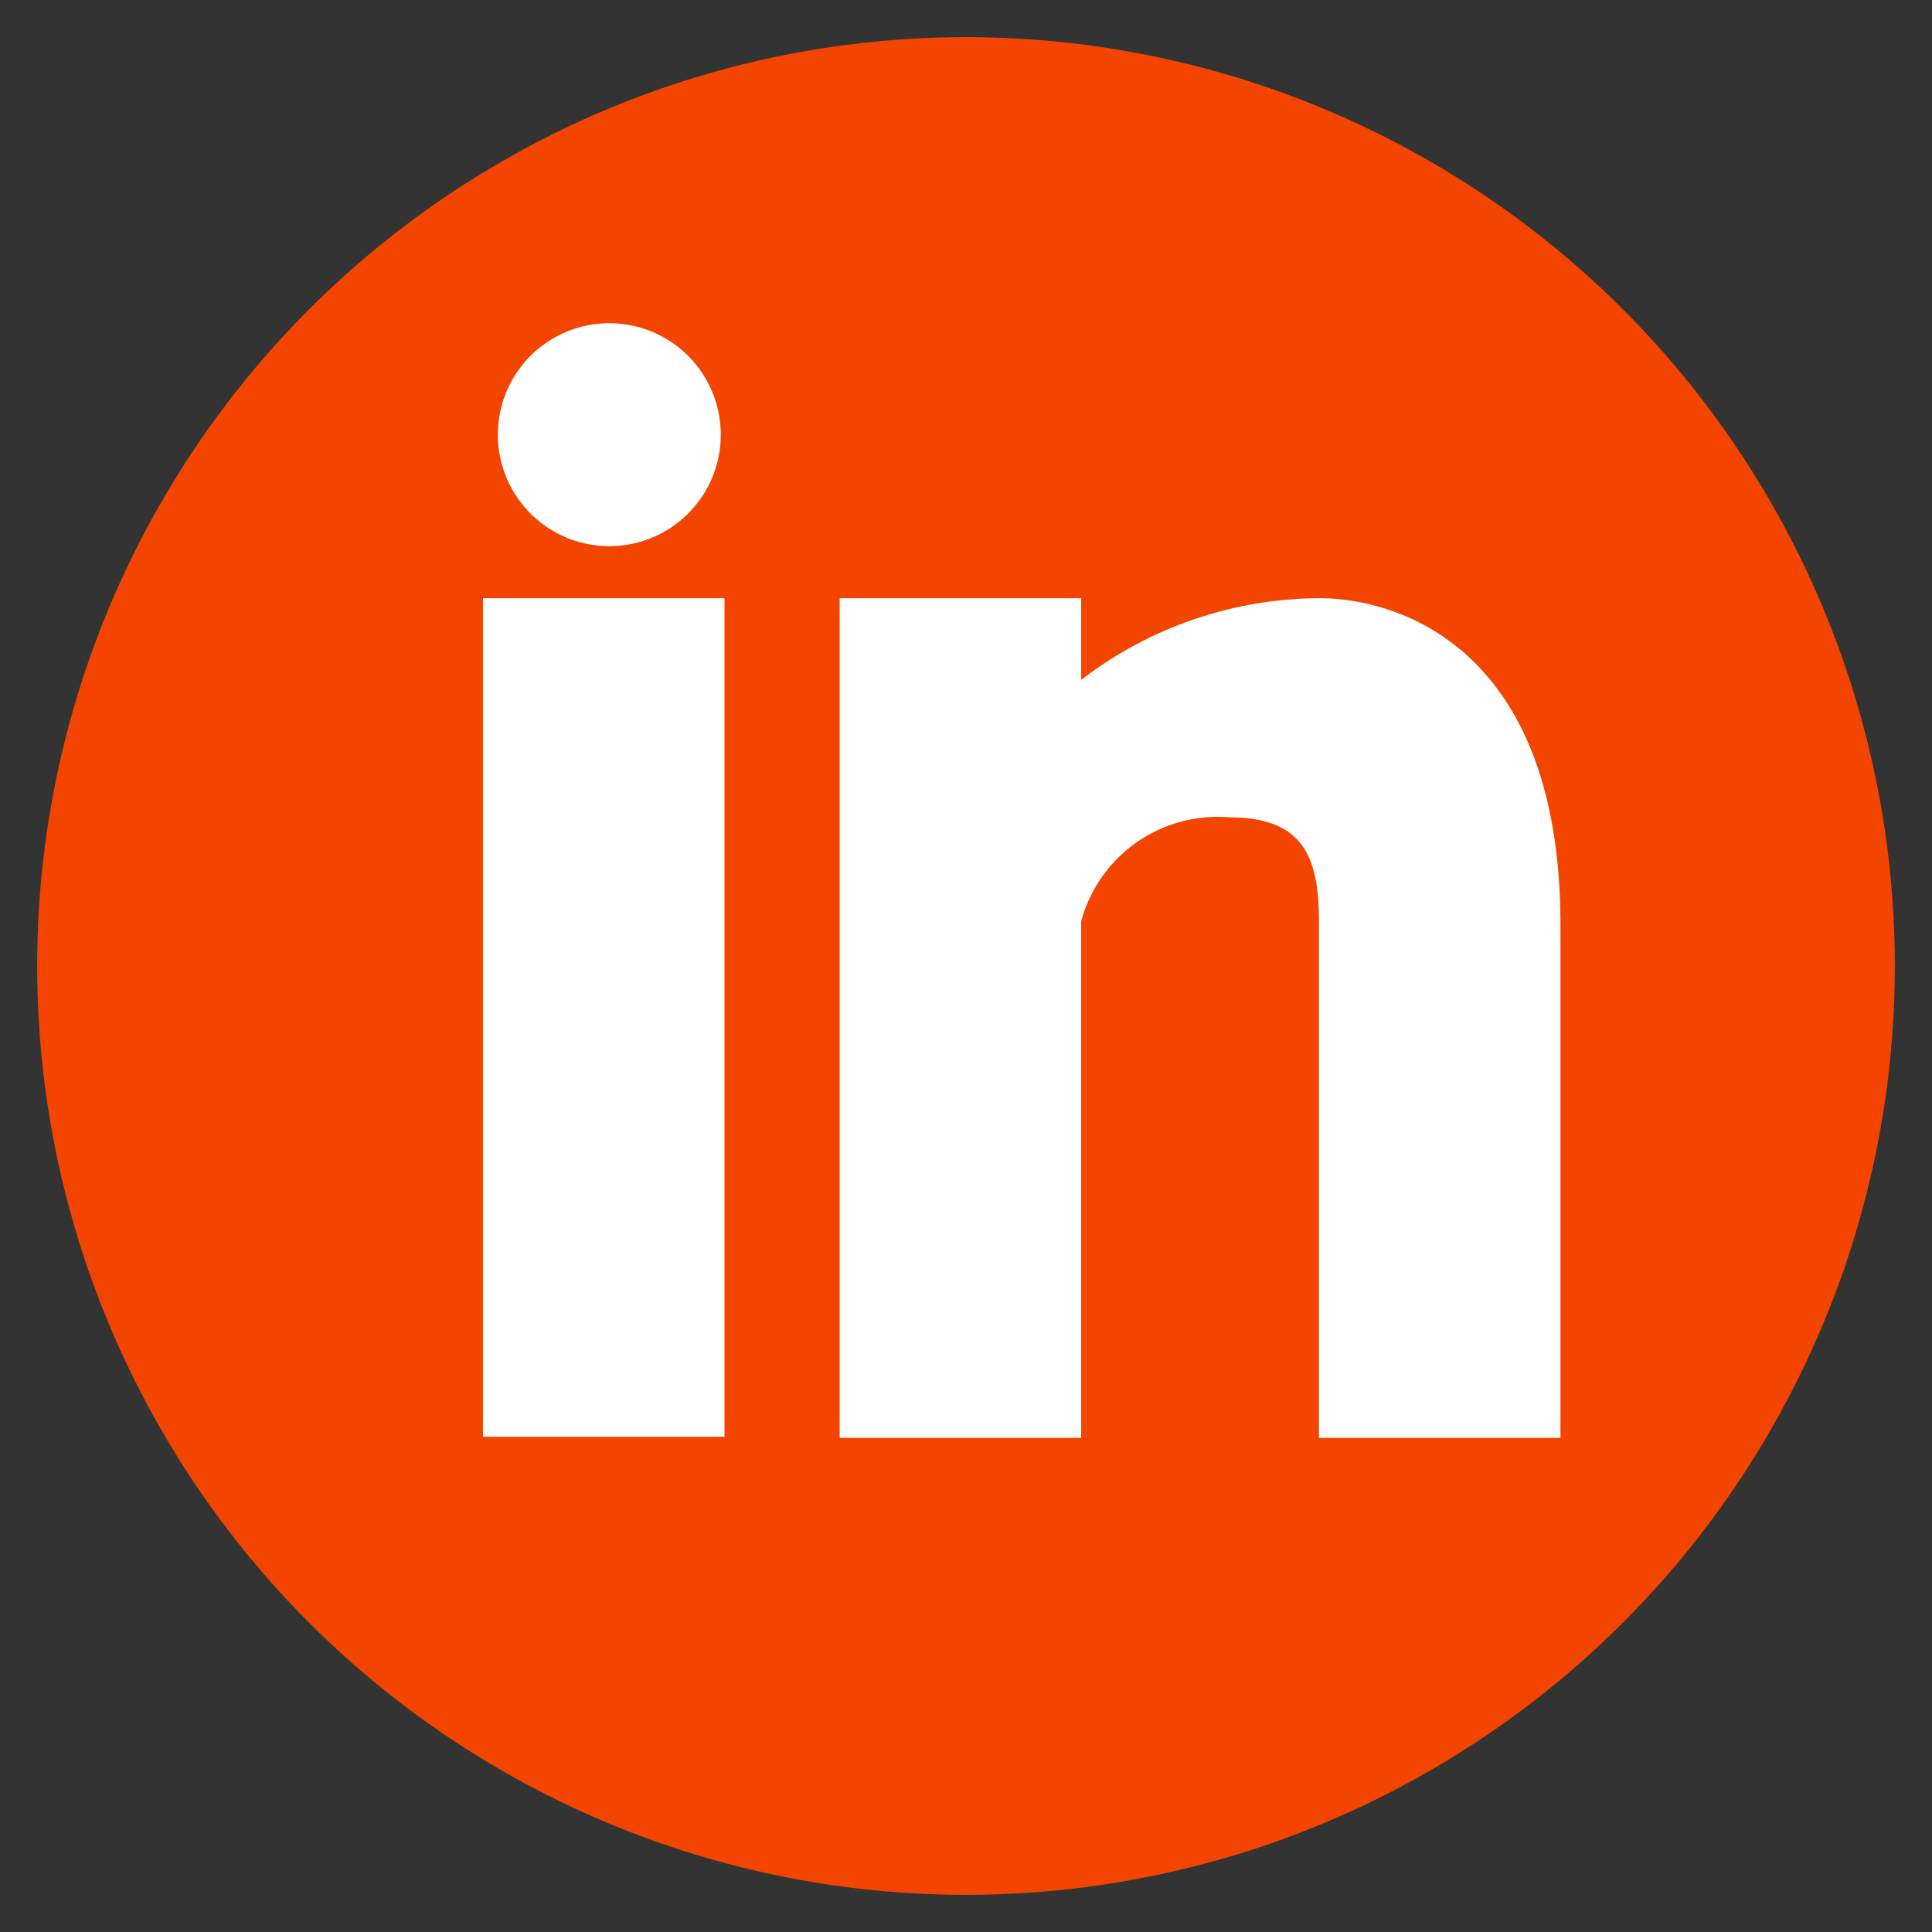 <svg xmlns="http://www.w3.org/2000/svg" width="52" height="52">
  <rect width="100%" height="100%" fill="#333333" stroke="none"/>
  <path fill="none" d="M0 0h52v52H0z"/>
  <circle cx="26" cy="26" r="25" fill="#f34500"/>
  <path d="M19.4 11.7a3 3 0 1 1-3-3 3 3 0 0 1 3 3zM13 16.1h6.5v22.57H13zm22.5 0a10.6 10.6 0 0 0-6.4 2.2v-2.2h-6.5v22.6h6.5V24.8a3.8 3.8 0 0 1 4-2.8c2 0 2.4 1.1 2.4 2.8v13.9H42V24.9c0-7.5-4.4-8.8-6.5-8.8z" fill="#fff"/>
</svg>

